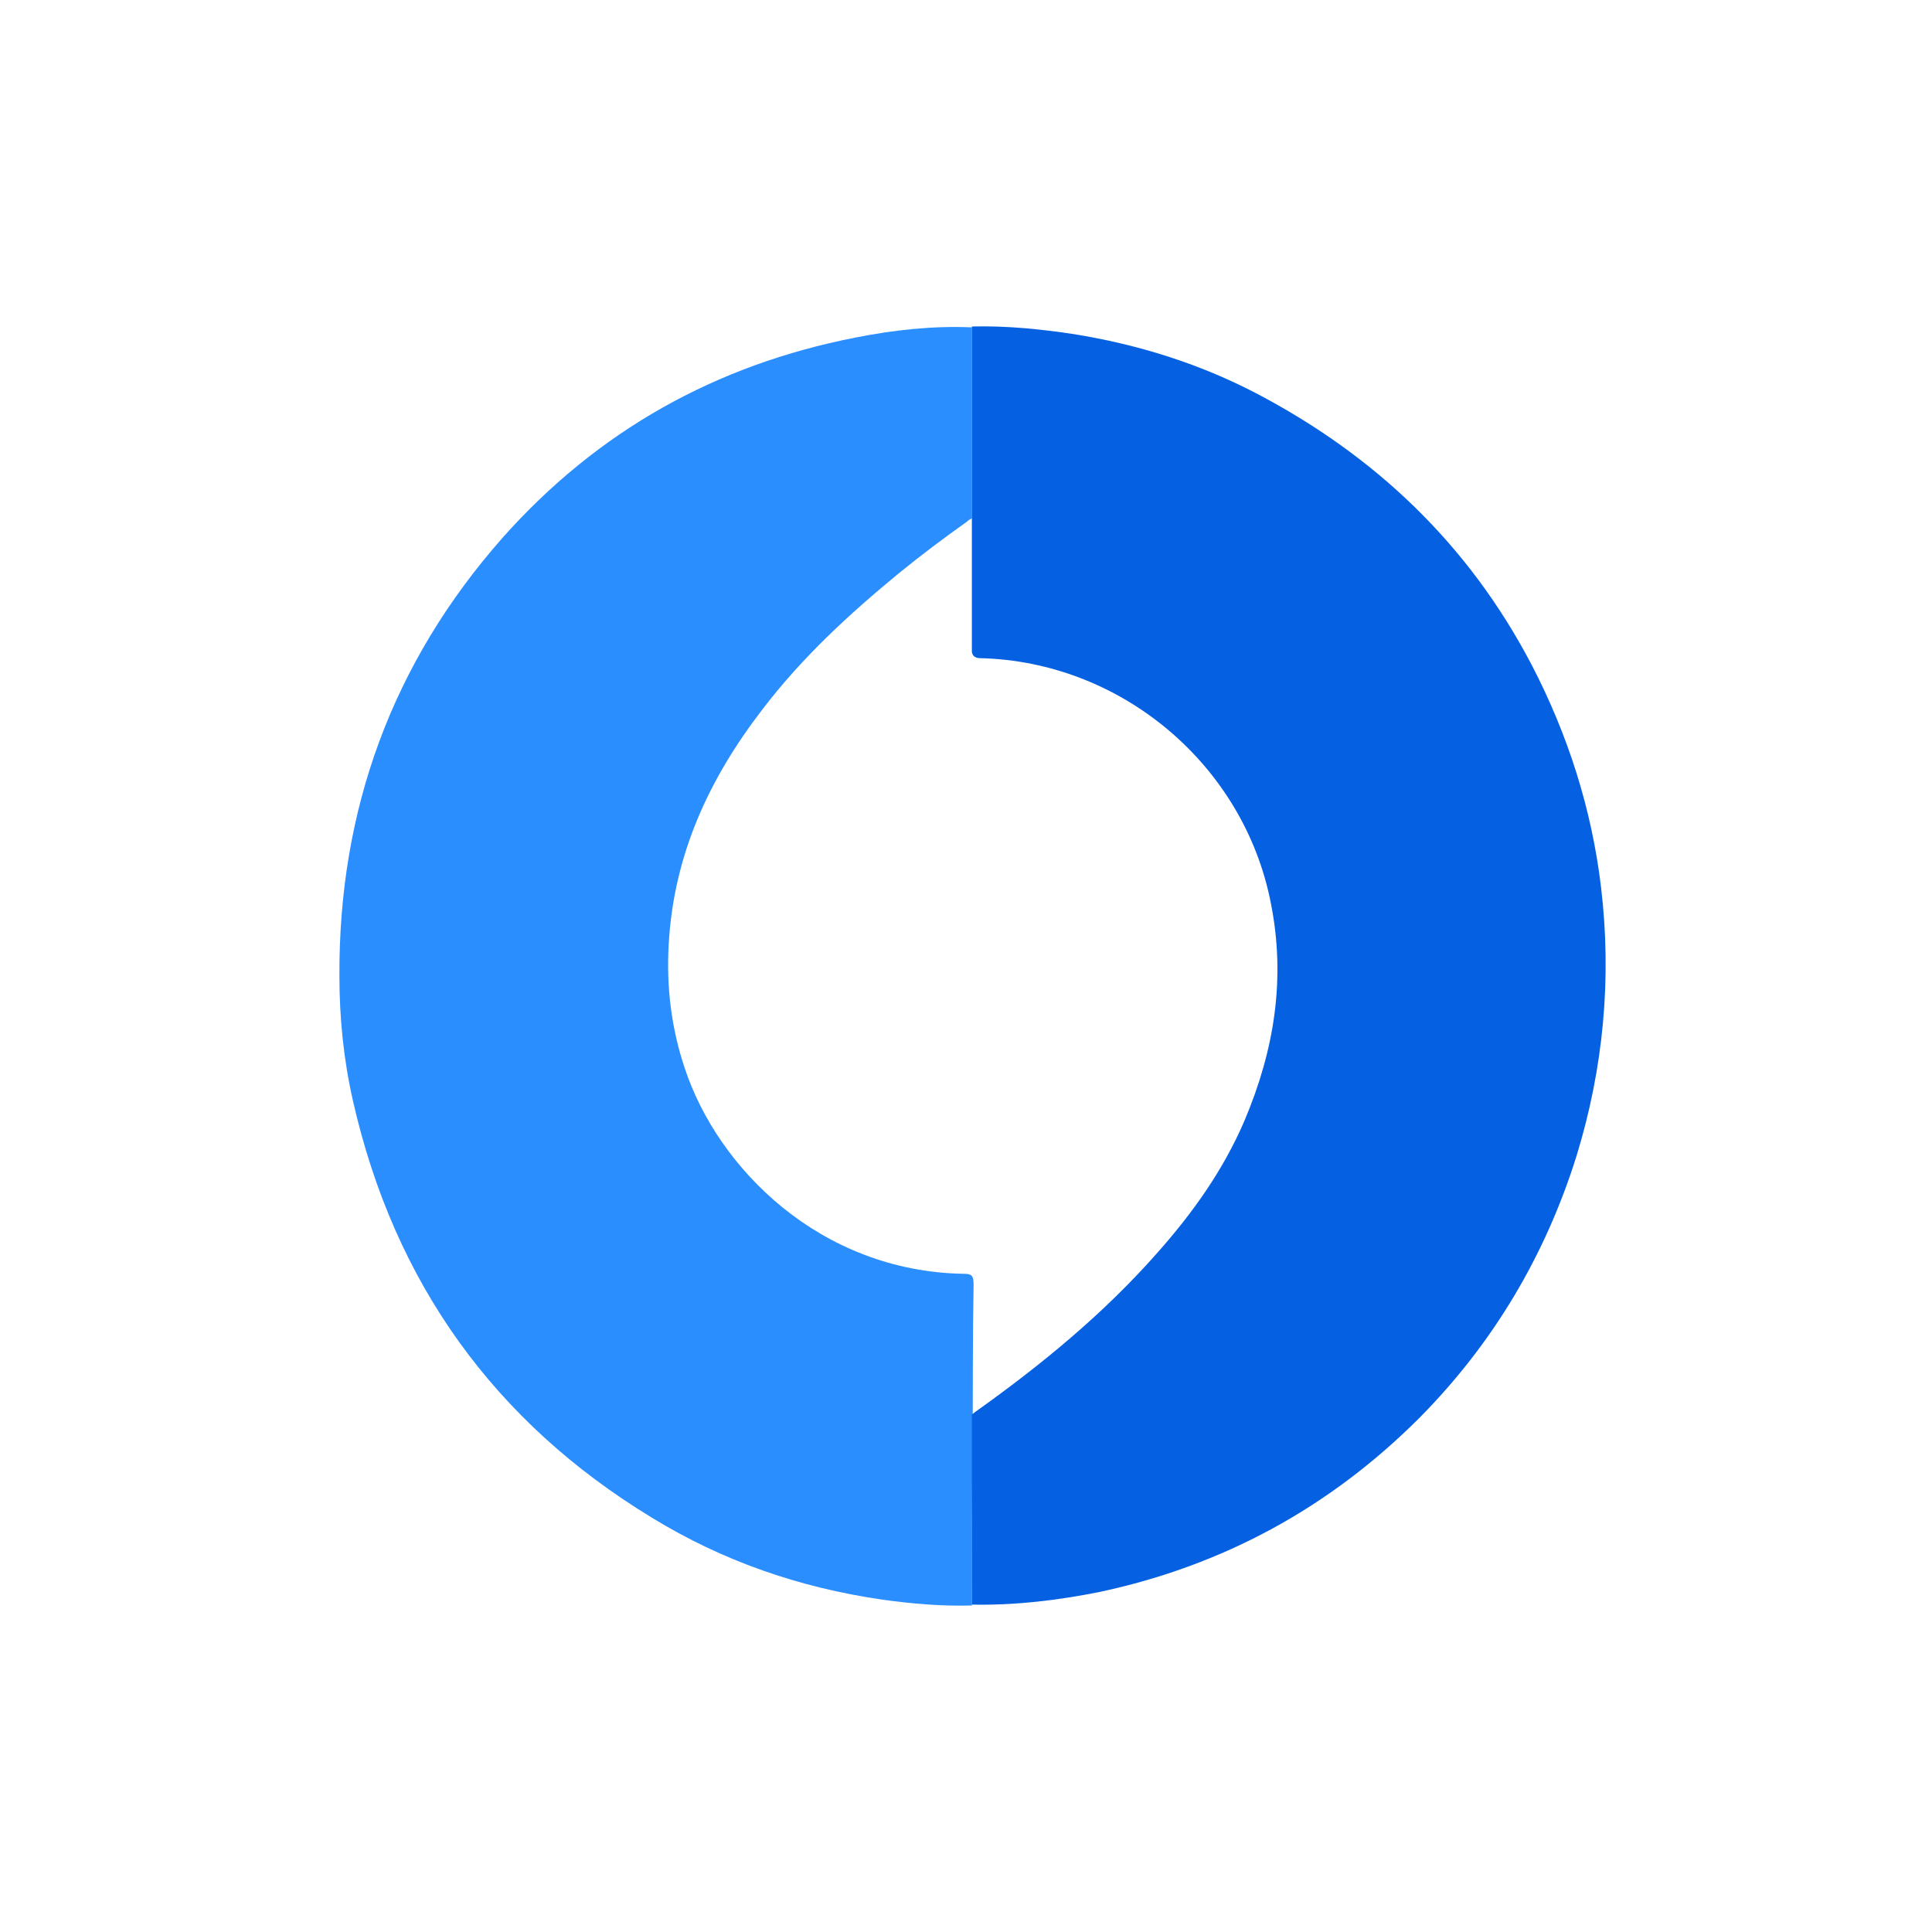 <?xml version="1.0" encoding="utf-8"?>
<svg width="148" height="148" viewBox="0 0 148 148" fill="none" xmlns="http://www.w3.org/2000/svg">
  <g>
    <g transform="translate(26 25)">
      <path d="M48.452 97.94C46.122 98.005 43.858 97.809 41.53 97.483C35.255 96.568 29.369 94.543 23.935 91.212C11.903 83.897 4.205 73.25 1.036 59.272C0.324 56.137 0.001 52.936 0.001 49.735C-0.064 36.933 4.076 25.698 12.485 16.162C19.795 7.932 28.851 2.903 39.524 0.812C42.5 0.225 45.475 -0.102 48.452 0.029C48.452 4.927 48.452 9.761 48.452 14.66C48.322 14.725 48.193 14.79 48.063 14.921C46.316 16.162 44.57 17.468 42.888 18.84C39.072 21.975 35.449 25.306 32.409 29.291C28.334 34.582 25.617 40.395 25.229 47.253C25.035 50.519 25.423 53.72 26.458 56.789C28.98 64.431 36.808 72.335 47.805 72.531C48.452 72.531 48.581 72.662 48.581 73.38C48.516 76.711 48.516 83.374 48.516 83.374C48.516 83.374 48.516 83.766 48.516 83.962C48.452 88.599 48.452 93.237 48.452 97.94Z" fill="#2B8EFF" fill-rule="evenodd" transform="translate(0 0.048)" />
      <path d="M0.002 14.641C0.002 14.641 0.002 4.909 0.002 0.01C2.654 -0.055 5.241 0.206 7.828 0.598C12.68 1.382 17.338 2.819 21.737 5.105C30.857 9.873 38.038 16.666 42.889 25.941C45.67 31.297 47.482 36.98 48.194 42.924C49.035 49.912 48.388 56.836 46.317 63.564C43.924 71.206 39.913 77.934 34.286 83.616C27.429 90.475 19.278 94.917 9.834 96.941C6.6 97.594 3.301 97.987 0.002 97.921C0.002 93.218 0.002 88.581 0.002 83.878C0.002 83.681 0.002 83.356 0.002 83.356C0.002 83.356 0.196 83.224 0.26 83.159C5.306 79.567 10.093 75.648 14.232 70.945C16.95 67.875 19.278 64.609 20.896 60.821C23.16 55.464 24.065 49.978 22.901 44.165C20.831 33.583 11.451 25.68 0.648 25.419C-0.063 25.419 0.002 24.831 0.002 24.831C0.002 24.831 0.002 14.641 0.002 14.641Z" fill="#0561E2" fill-rule="evenodd" transform="translate(48.448 0)" />
    </g>
  </g>
</svg>